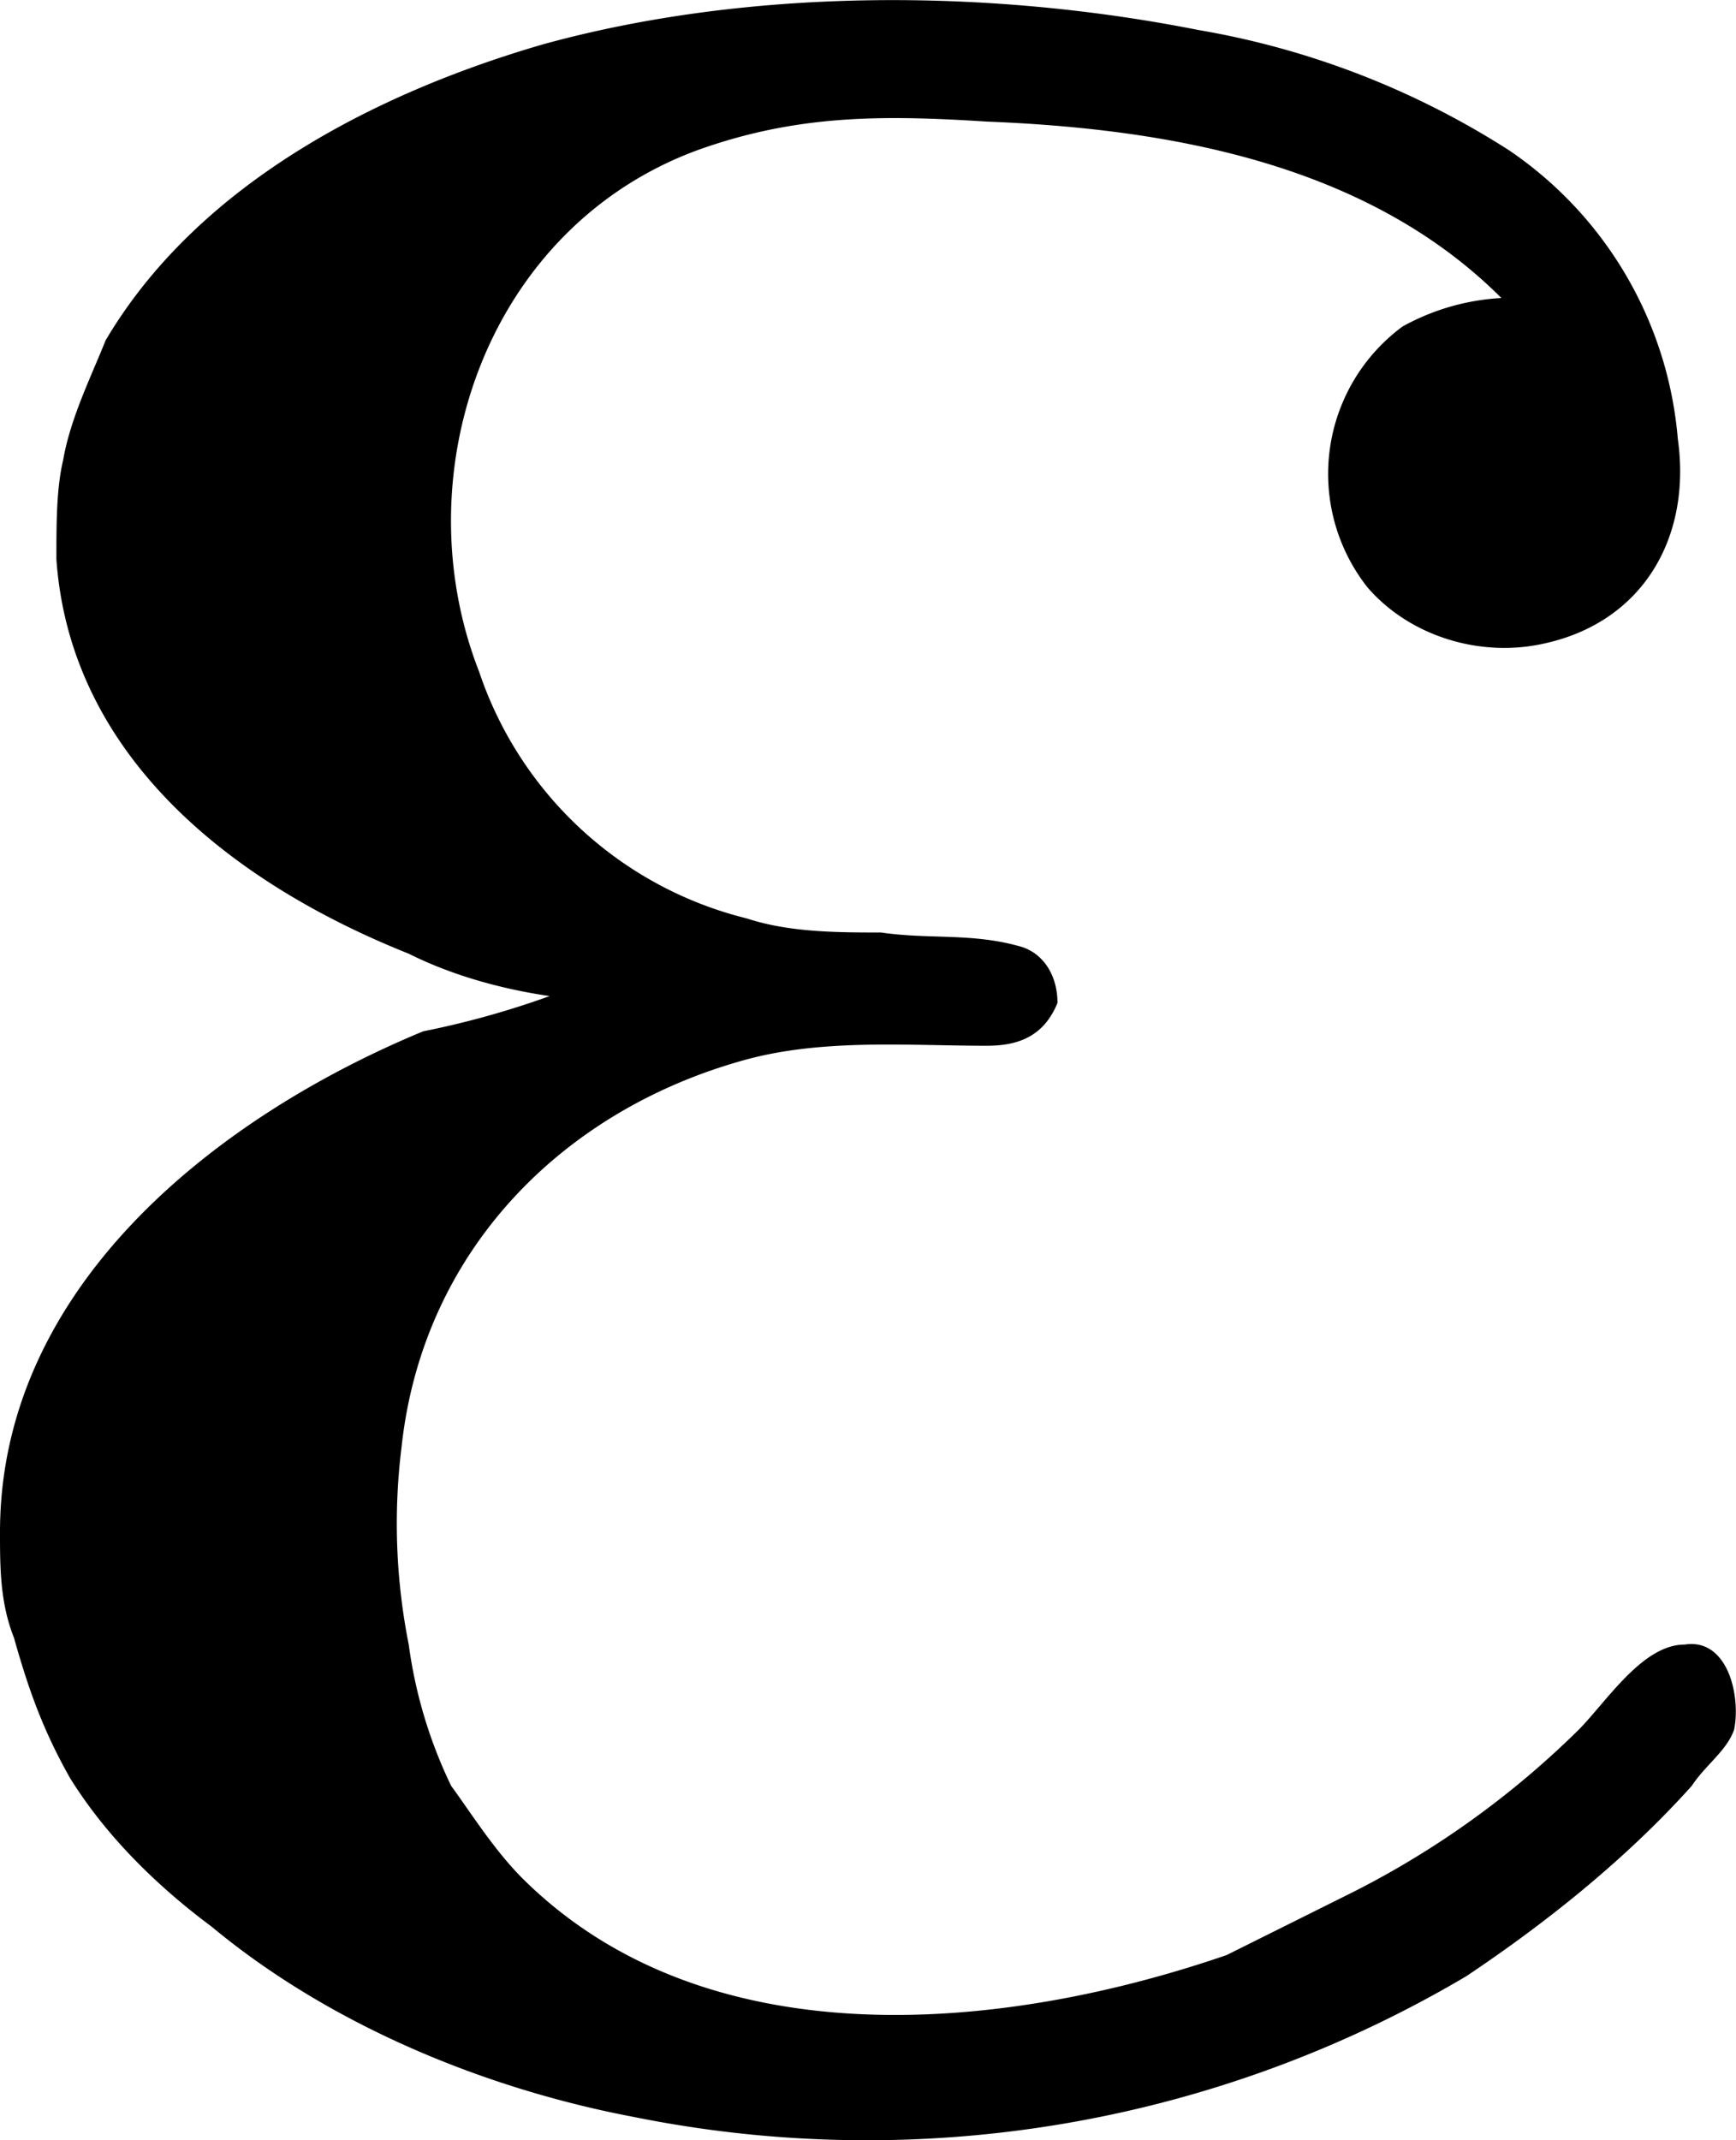 <svg xmlns="http://www.w3.org/2000/svg" xmlns:xlink="http://www.w3.org/1999/xlink" width="5.13" height="6.323" viewBox="0 0 3.848 4.742"><svg overflow="visible" x="148.712" y="134.765" transform="translate(-149.134 -130.23)"><path style="stroke:none" d="M1.64-2.328a1.951 1.951 0 0 1-.28.078c-.454.188-.938.563-.938 1.11 0 .077 0 .156.031.234.031.11.063.203.125.312.078.125.188.235.313.328.265.22.609.36.937.422a2.61 2.61 0 0 0 1.844-.312c.187-.125.36-.266.5-.422.031-.047.078-.078.094-.125.015-.078-.016-.203-.11-.188-.093 0-.172.125-.234.188a1.99 1.99 0 0 1-.5.36l-.281.14c-.5.172-1.157.234-1.563-.172-.062-.063-.11-.14-.156-.203a1.037 1.037 0 0 1-.094-.313 1.372 1.372 0 0 1-.016-.437c.047-.438.36-.75.766-.86.172-.046.36-.03.531-.03.063 0 .125-.016.157-.095 0-.062-.032-.109-.079-.124-.109-.032-.203-.016-.312-.032-.094 0-.203 0-.297-.031a.838.838 0 0 1-.594-.547c-.171-.437.016-.984.485-1.156.218-.078.406-.078.64-.063.407.016.844.094 1.141.391a.509.509 0 0 0-.219.063.406.406 0 0 0-.078.578c.094.109.25.156.39.125.22-.047.329-.235.298-.454a.859.859 0 0 0-.375-.64 1.853 1.853 0 0 0-.688-.266c-.469-.093-1-.093-1.453.032-.375.109-.766.312-.969.656-.031.078-.078.172-.094.265-.015.063-.015.141-.015.22.031.437.39.718.781.874.094.047.203.078.313.094zm0 0"/></svg></svg>